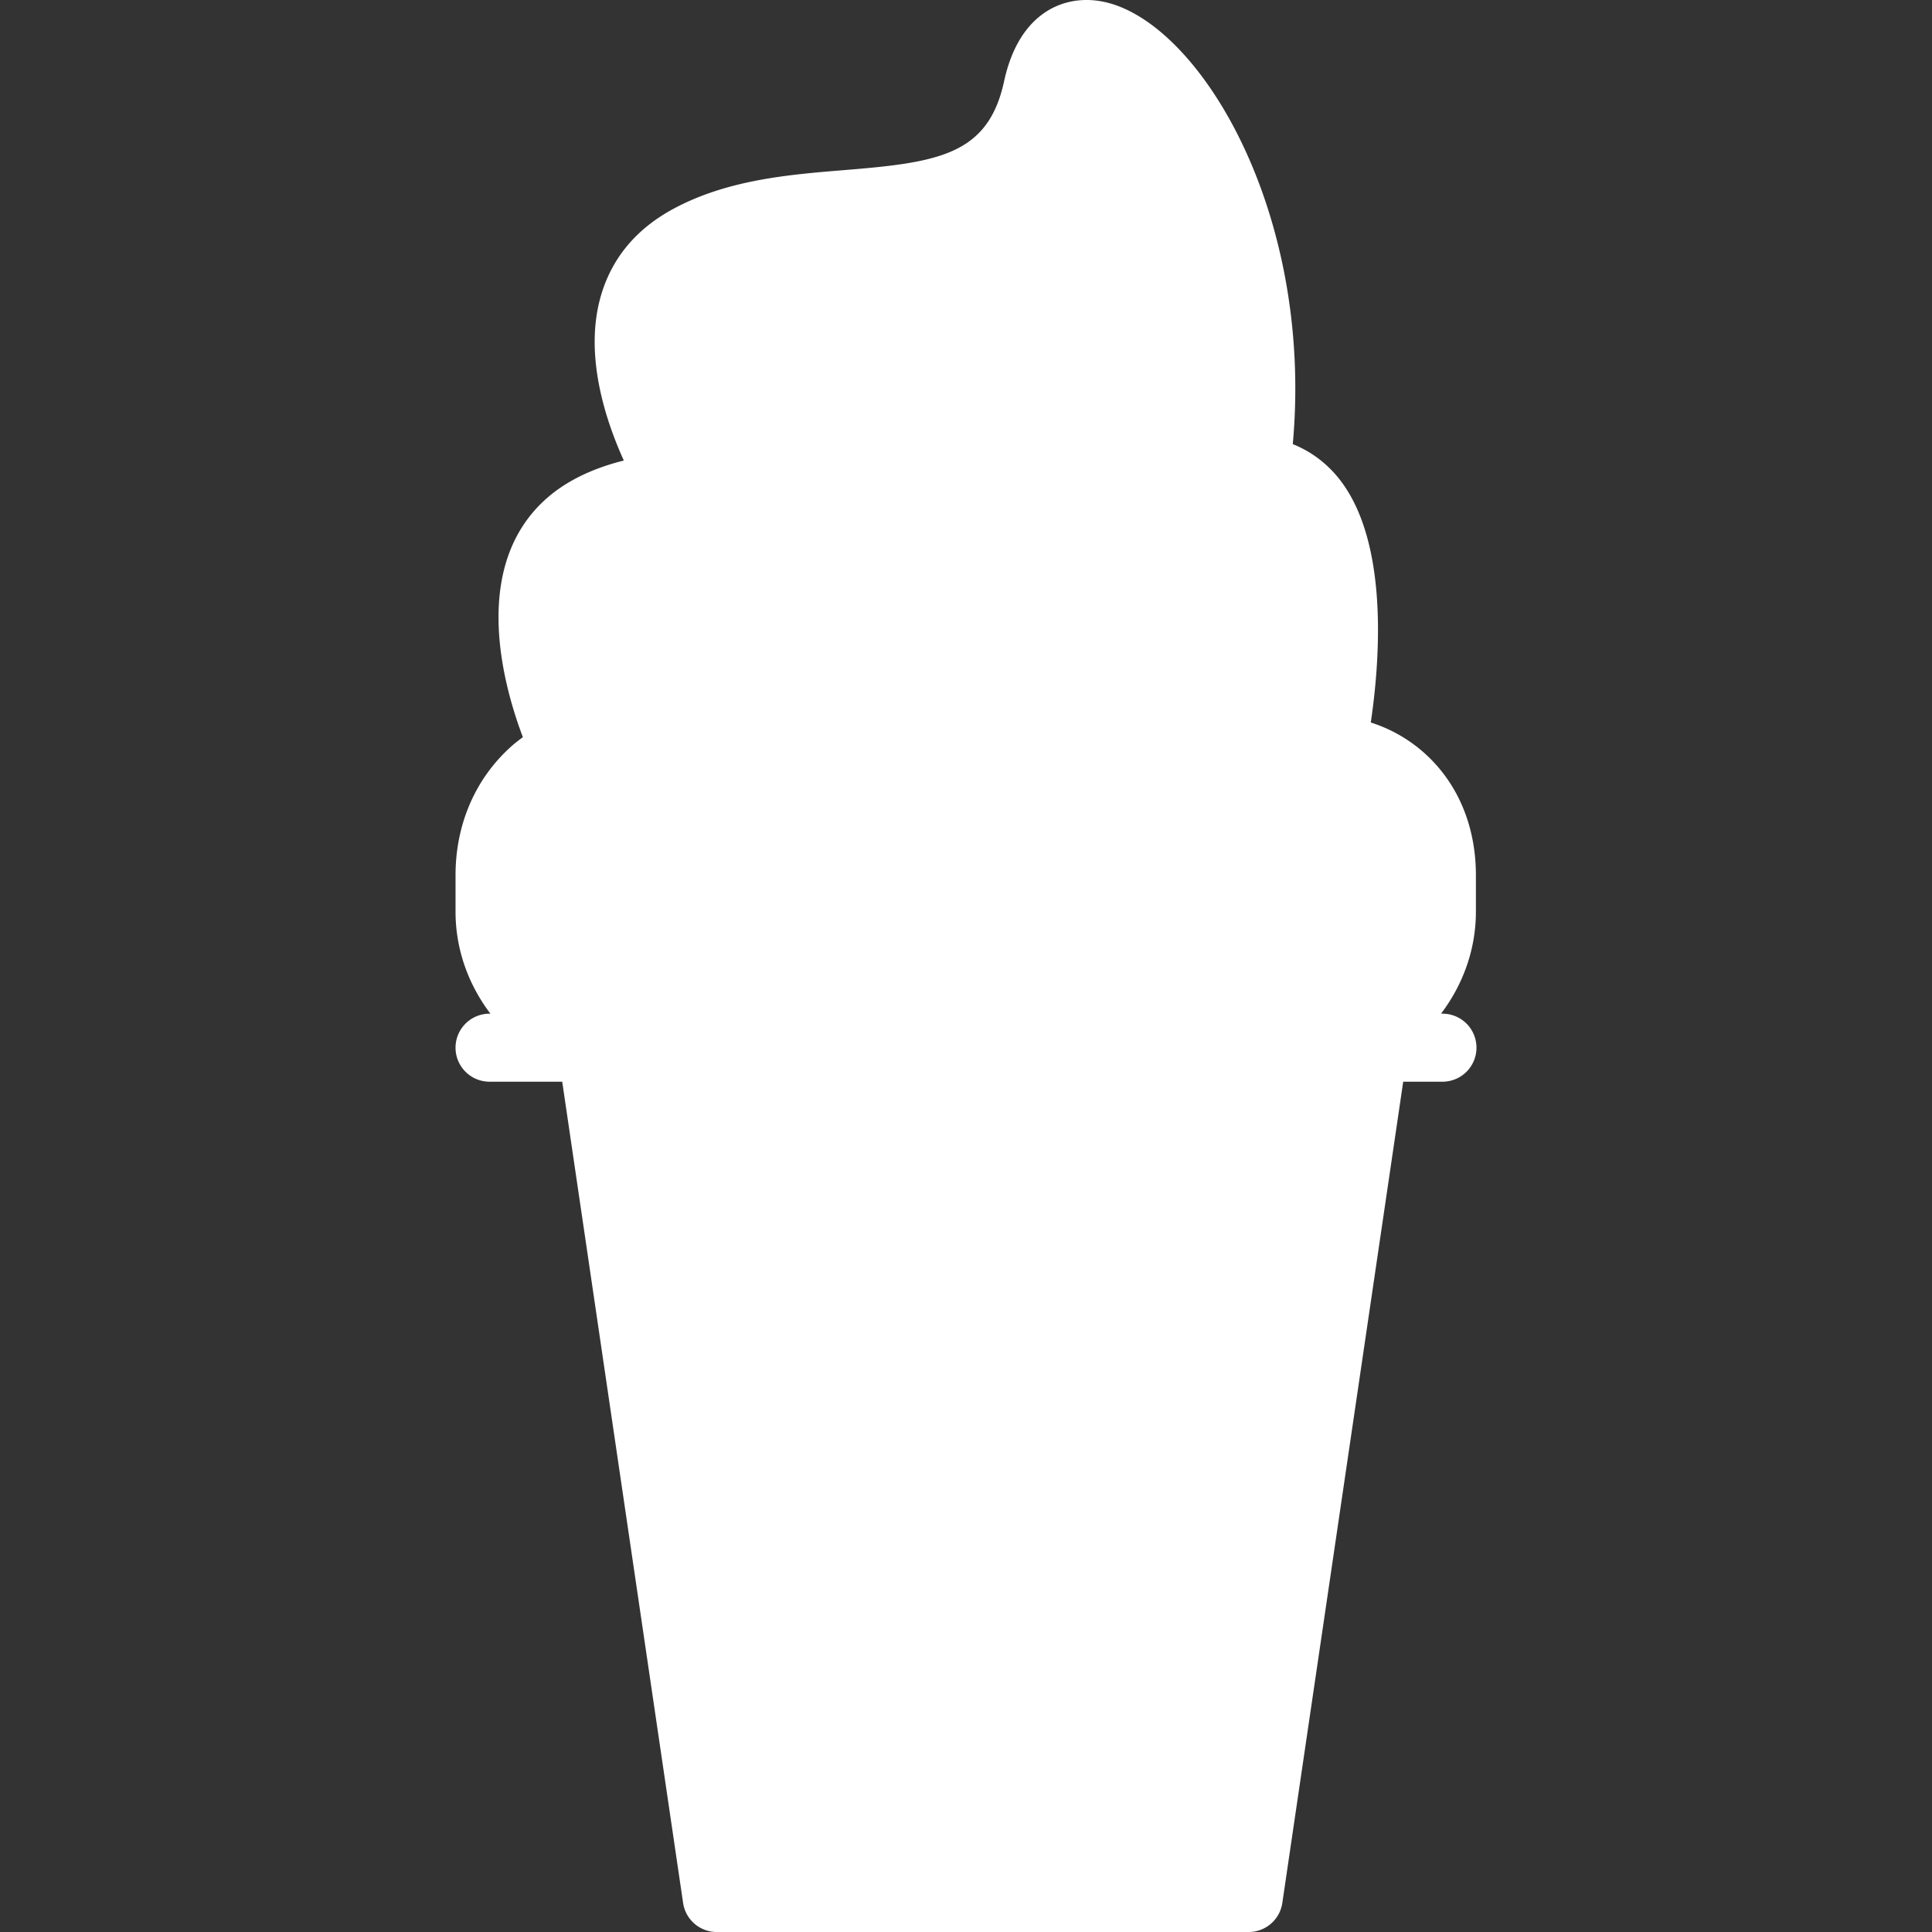<svg width="209.886" height="209.886" viewBox="0 0 209.886 209.886" fill="none" xmlns="http://www.w3.org/2000/svg" aria-label="Frozen Custard / Ice Cream Logo"><rect x="0" y="0" width="209.886" height="209.886" fill="#333333" stroke="none"/><path d="M156.707 110.122h-.158c2.344-3.098 3.788-6.912 3.788-11.088v-3.948c0-5.651-2.203-10.551-6.203-13.791a16 16 0 0 0-5.216-2.805c1.021-6.884 2.19-21.335-4.626-27.768a12 12 0 0 0-3.848-2.473C142.751 22.703 130.01 1.965 119.618.141c-4.04-.722-8.916 1.202-10.538 8.692-1.734 8.014-7.157 8.819-17.394 9.649-5.921.484-12.633 1.029-18.516 4.197-4.191 2.255-6.885 5.582-8.007 9.883-1.632 6.257.639 13.131 2.607 17.467-3.605.91-6.711 2.399-9.059 4.746-7.44 7.439-4.008 19.763-1.907 25.307-.405.302-.809.606-1.191.944-3.949 3.5-6.125 8.49-6.125 14.061v3.948c0 4.177 1.444 7.99 3.788 11.088h-.093a3.695 3.695 0 1 0 0 7.39h7.894l13.133 89.216a3.69 3.69 0 0 0 3.655 3.157h57.787a3.69 3.69 0 0 0 3.655-3.157l13.133-89.216h4.264a3.695 3.695 0 0 0 3.695-3.695 3.69 3.69 0 0 0-3.692-3.696" fill="#fff"/></svg>